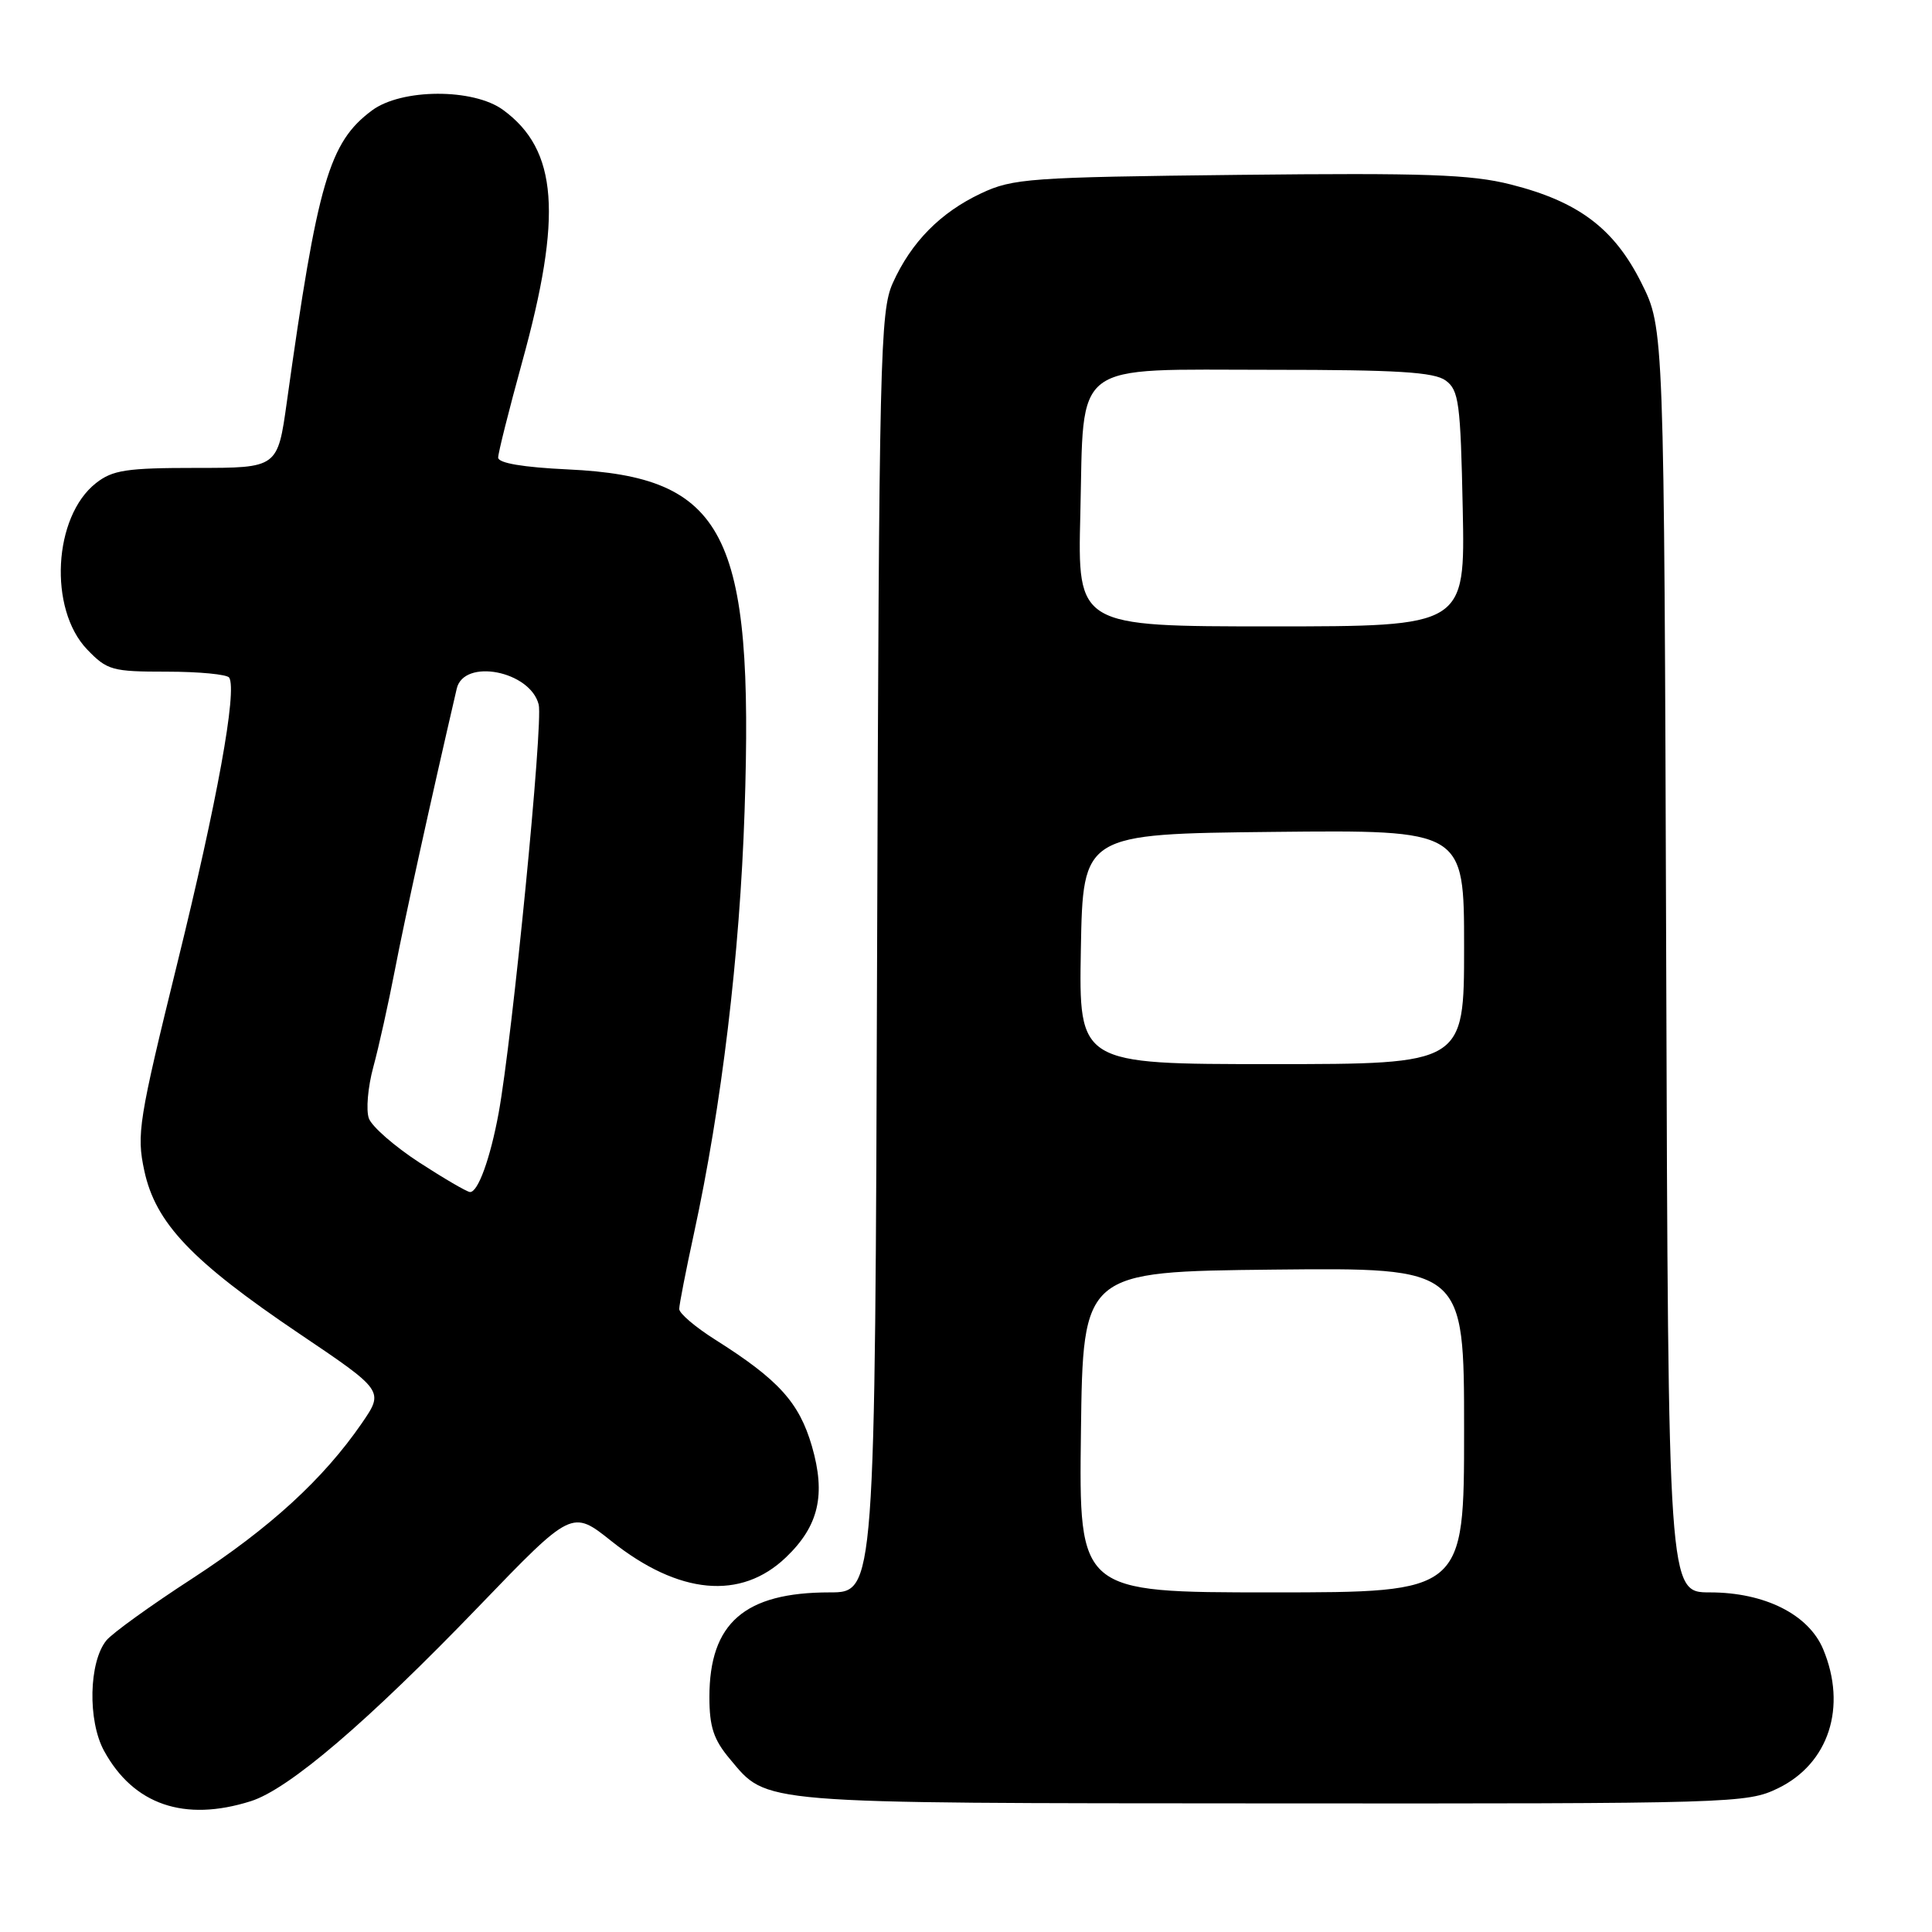 <?xml version="1.0" encoding="UTF-8" standalone="no"?>
<!DOCTYPE svg PUBLIC "-//W3C//DTD SVG 1.1//EN" "http://www.w3.org/Graphics/SVG/1.1/DTD/svg11.dtd" >
<svg xmlns="http://www.w3.org/2000/svg" xmlns:xlink="http://www.w3.org/1999/xlink" version="1.1" viewBox="0 0 256 256">
 <g >
 <path fill="currentColor"
d=" M 33.22 238.67 C 38.26 237.09 48.72 228.15 63.49 212.81 C 75.79 200.04 75.79 200.04 81.02 204.21 C 89.94 211.31 98.18 212.08 104.15 206.35 C 108.49 202.20 109.45 198.07 107.58 191.62 C 105.89 185.82 103.16 182.81 94.75 177.50 C 92.14 175.85 90.00 174.03 90.00 173.45 C 90.00 172.88 90.88 168.38 91.95 163.45 C 95.62 146.56 98.03 126.49 98.66 107.50 C 99.90 70.51 96.11 63.17 75.25 62.20 C 69.29 61.92 66.00 61.36 66.01 60.63 C 66.01 60.01 67.44 54.33 69.18 48.00 C 74.56 28.53 73.91 19.87 66.67 14.57 C 62.73 11.68 53.19 11.72 49.28 14.64 C 43.61 18.86 42.08 24.11 38.01 53.25 C 36.79 62.00 36.79 62.00 26.03 62.00 C 16.76 62.00 14.92 62.28 12.71 64.02 C 7.06 68.46 6.41 80.69 11.54 86.05 C 14.20 88.82 14.85 89.00 22.13 89.00 C 26.39 89.00 30.10 89.36 30.37 89.79 C 31.44 91.52 28.78 106.18 23.52 127.53 C 18.37 148.46 18.08 150.29 19.12 155.12 C 20.61 162.06 25.38 167.08 39.60 176.68 C 50.89 184.29 50.89 184.29 47.94 188.59 C 42.84 195.99 35.80 202.44 25.48 209.16 C 19.99 212.72 14.87 216.41 14.10 217.36 C 11.77 220.21 11.60 228.00 13.79 232.00 C 17.69 239.13 24.42 241.45 33.22 238.67 Z  M 235.59 236.96 C 242.33 233.69 244.77 226.18 241.58 218.53 C 239.65 213.92 233.83 211.00 226.57 211.00 C 221.05 211.00 221.05 211.00 220.78 127.25 C 220.50 43.50 220.50 43.50 217.50 37.50 C 213.89 30.27 209.16 26.71 200.17 24.44 C 194.91 23.11 188.83 22.90 164.17 23.17 C 136.40 23.48 134.21 23.64 130.00 25.62 C 124.61 28.16 120.74 32.08 118.30 37.50 C 116.62 41.24 116.48 47.08 116.22 126.25 C 115.95 211.00 115.95 211.00 109.94 211.00 C 98.66 211.00 94.00 215.06 94.00 224.87 C 94.00 228.82 94.56 230.51 96.70 233.06 C 101.77 239.09 99.74 238.92 168.43 238.96 C 229.82 239.00 231.47 238.95 235.59 236.96 Z  M 55.55 154.03 C 52.28 151.90 49.28 149.28 48.88 148.20 C 48.48 147.12 48.74 144.04 49.47 141.37 C 50.20 138.69 51.48 132.90 52.33 128.50 C 53.57 122.03 57.02 106.33 60.52 91.25 C 61.46 87.19 70.26 88.90 71.38 93.36 C 71.99 95.80 67.90 137.48 66.07 147.50 C 64.96 153.52 63.33 158.02 62.27 157.95 C 61.85 157.92 58.82 156.15 55.55 154.03 Z  M 143.23 189.75 C 143.50 168.50 143.50 168.50 168.75 168.23 C 194.00 167.97 194.00 167.97 194.00 189.48 C 194.00 211.00 194.00 211.00 168.48 211.00 C 142.96 211.00 142.96 211.00 143.23 189.75 Z  M 143.22 125.75 C 143.50 110.50 143.50 110.50 168.75 110.23 C 194.00 109.97 194.00 109.97 194.00 125.48 C 194.00 141.00 194.00 141.00 168.47 141.00 C 142.95 141.00 142.95 141.00 143.22 125.75 Z  M 143.15 68.10 C 143.65 47.52 141.69 49.00 168.46 49.00 C 185.14 49.00 190.03 49.30 191.56 50.42 C 193.31 51.70 193.53 53.36 193.82 67.42 C 194.14 83.00 194.14 83.00 168.46 83.00 C 142.78 83.00 142.78 83.00 143.15 68.10 Z "/>
</g>
</svg>